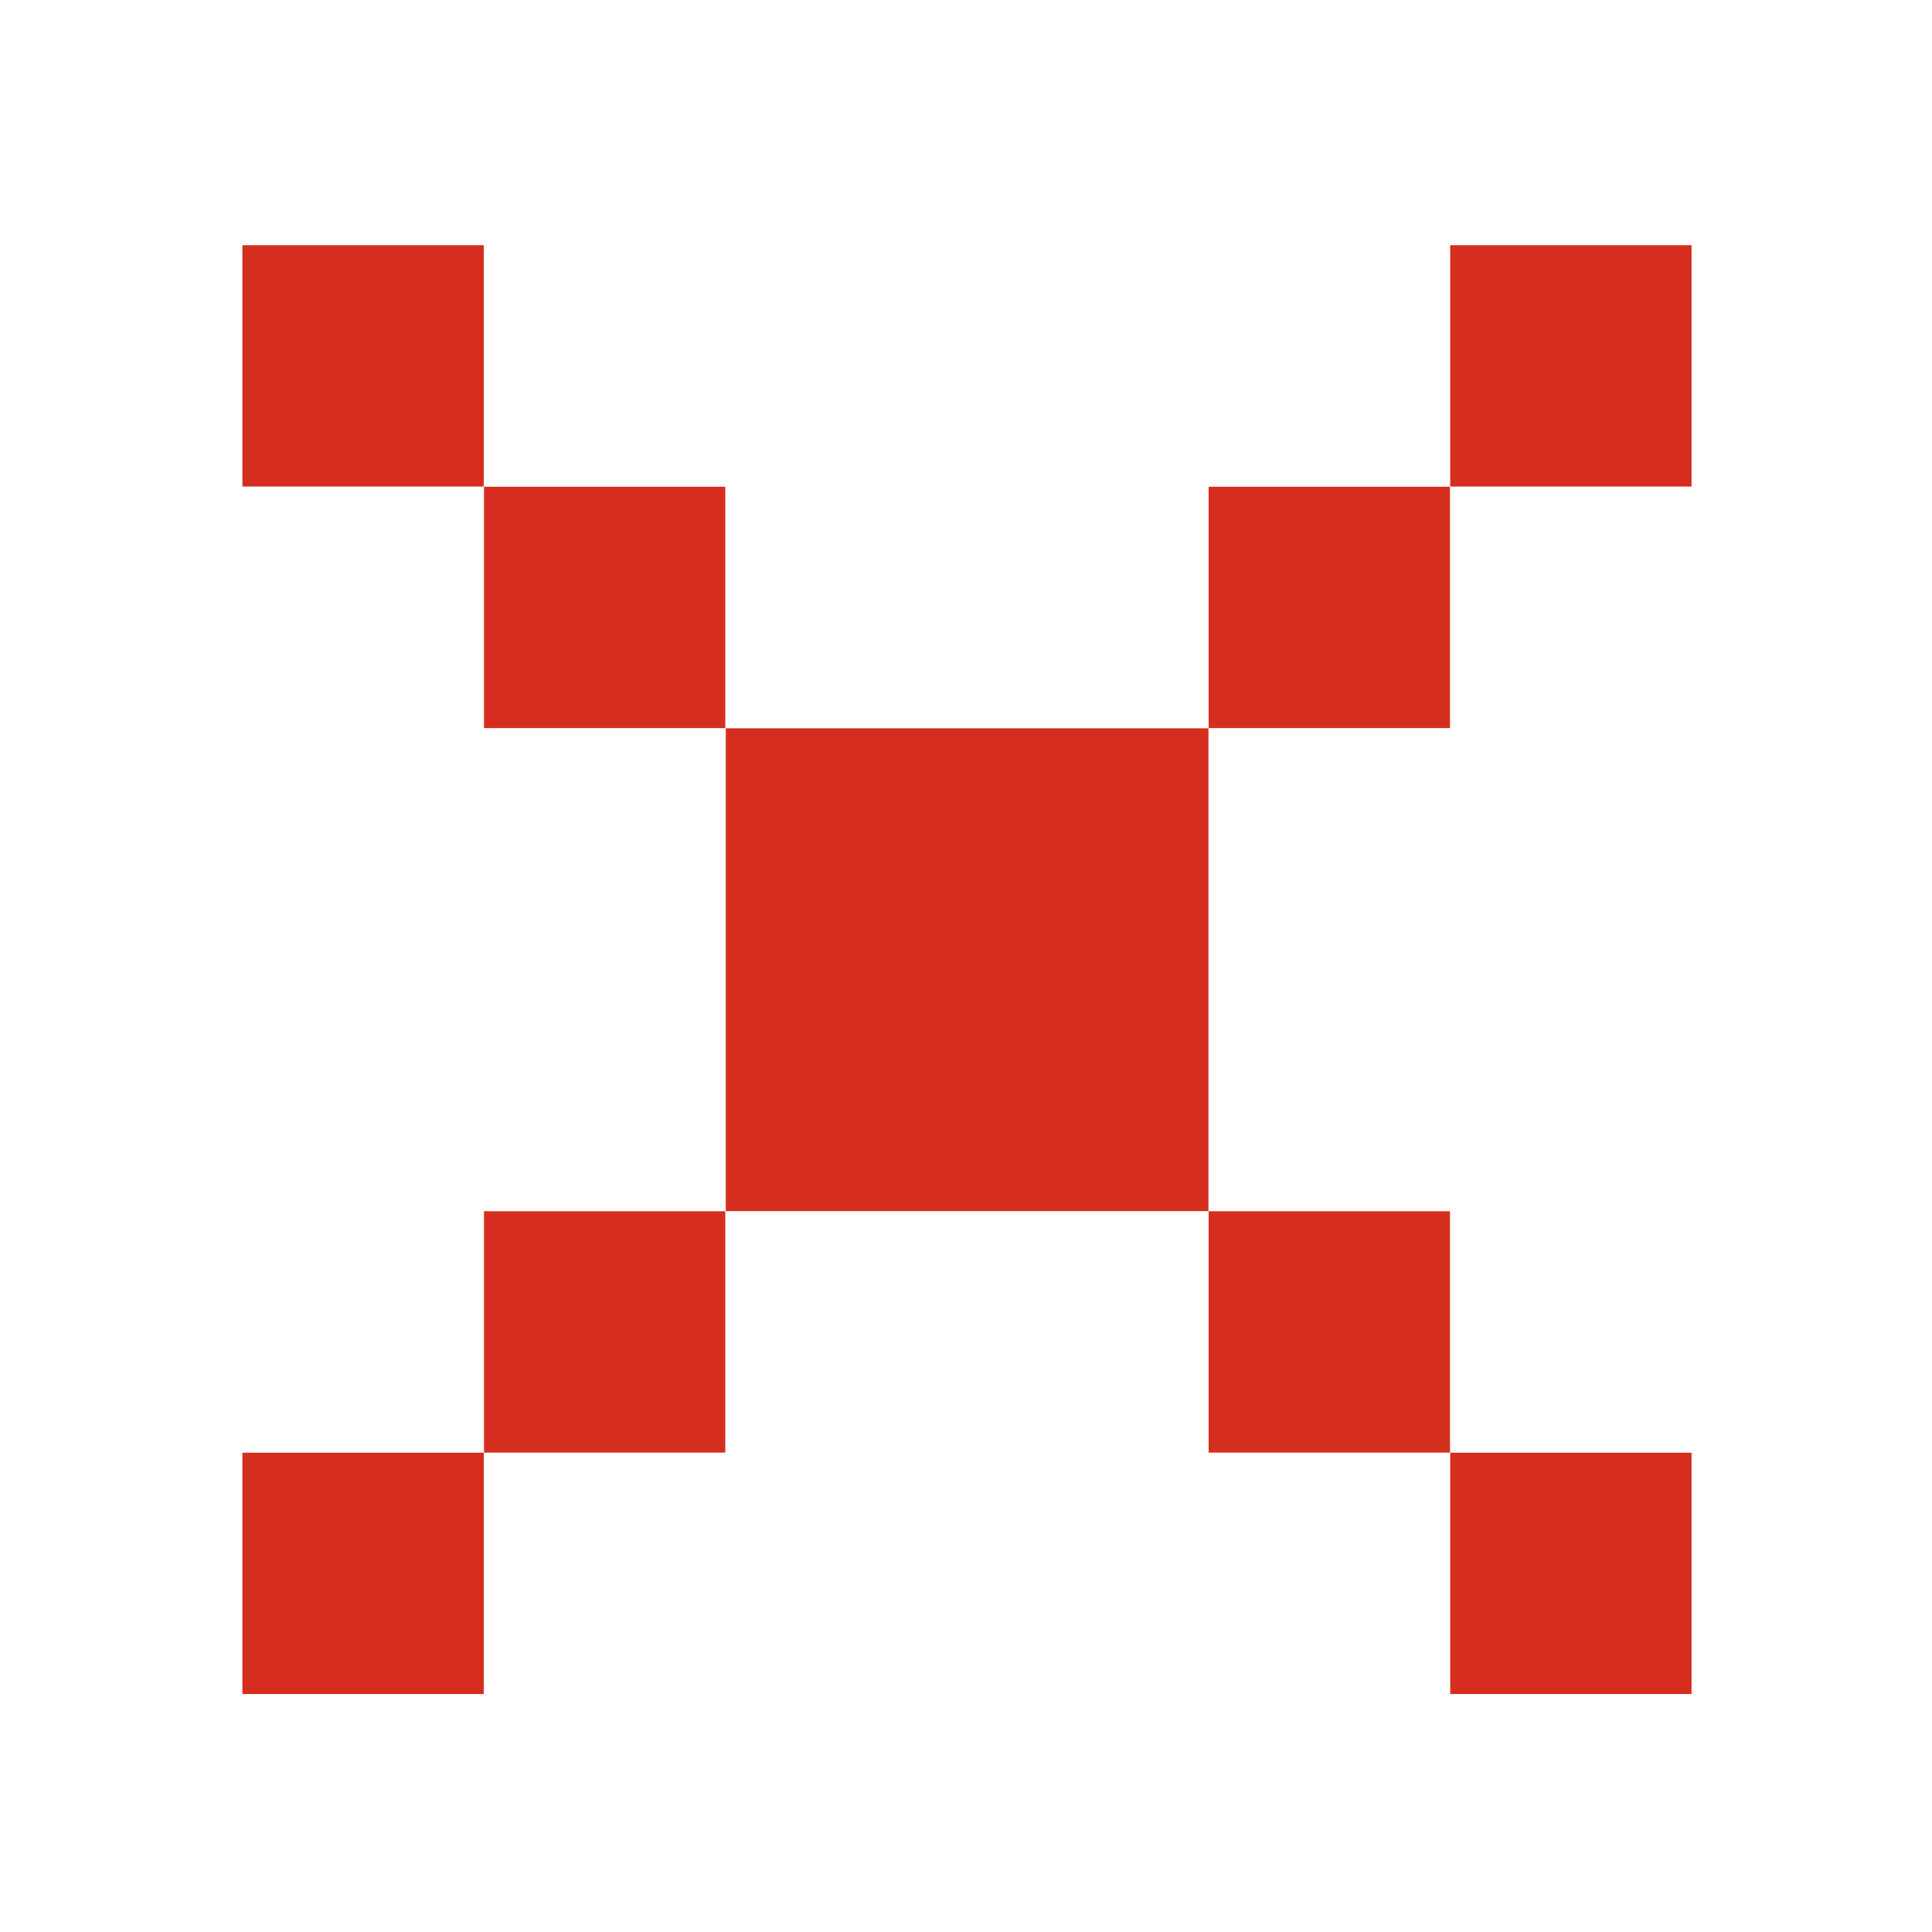 <?xml version="1.0" encoding="UTF-8" standalone="no"?>
<!-- Created with Inkscape (http://www.inkscape.org/) -->

<svg
   width="16.933mm"
   height="16.933mm"
   viewBox="0 0 16.933 16.933"
   version="1.1"
   id="svg1"
   xml:space="preserve"
   xmlns="http://www.w3.org/2000/svg"
   xmlns:svg="http://www.w3.org/2000/svg"><defs
     id="defs1"><clipPath
       clipPathUnits="userSpaceOnUse"
       id="clipPath12-7-3-0-4"><rect
         width="16.14"
         height="16.14"
         fill="#ffffff"
         transform="scale(-1,1)"
         id="rect13-4-8-6-8"
         x="-137.435"
         y="67.744"
         style="stroke-width:1" /></clipPath><clipPath
       clipPathUnits="userSpaceOnUse"
       id="clipPath12-7-3-0-4-1"><rect
         width="16.14"
         height="16.14"
         fill="#ffffff"
         transform="scale(-1,1)"
         id="rect13-4-8-6-8-7"
         x="-137.435"
         y="67.744"
         style="stroke-width:1" /></clipPath></defs><g
     id="layer1"
     transform="translate(-185.474,-124.899)"><g
       id="g342"><g
         id="g341"
         style="fill:#d62e1e;fill-opacity:1;stroke-width:1"
         transform="matrix(1.001,0,0,1,-0.834,19.047)"><path
           id="path330"
           clip-path="url(#clipPath12-7-3-0-4)"
           style="fill:#d62e1e;fill-opacity:1;stroke-width:0.441"
           d="m 129.065,75.81 v 2.036 h 6.107 v -2.036 z"
           transform="matrix(0.346,0,0,-1.039,143.588,188.883)" /><path
           id="path331"
           clip-path="url(#clipPath12-7-3-0-4)"
           style="fill:#d62e1e;fill-opacity:1;stroke-width:0.441"
           d="m 129.065,75.81 v 2.036 h 6.107 v -2.036 z"
           transform="matrix(0.346,0,0,-1.039,145.703,191)" /><path
           id="path332"
           clip-path="url(#clipPath12-7-3-0-4)"
           style="fill:#d62e1e;fill-opacity:1;stroke-width:0.441"
           d="m 129.065,75.81 v 2.036 h 6.107 v -2.036 z"
           transform="matrix(0.346,0,0,-1.039,152.048,191)" /><path
           id="path333"
           clip-path="url(#clipPath12-7-3-0-4)"
           style="fill:#d62e1e;fill-opacity:1;stroke-width:0.441"
           d="m 129.065,75.81 v 2.036 h 6.107 v -2.036 z"
           transform="matrix(0.346,0,0,-1.039,154.163,188.883)" /><path
           id="path334"
           clip-path="url(#clipPath12-7-3-0-4)"
           style="fill:#d62e1e;fill-opacity:1;stroke-width:0.441"
           d="m 122.958,77.846 v -4.073 h 12.215 v 4.073 z"
           transform="matrix(0.346,0,0,-1.039,149.933,193.117)" /><path
           id="path336"
           clip-path="url(#clipPath12-7-3-0-4)"
           style="fill:#d62e1e;fill-opacity:1;stroke-width:0.441"
           d="m 129.065,75.81 v 2.036 h 6.107 v -2.036 z"
           transform="matrix(0.346,0,0,-1.039,145.703,197.35)" /><path
           id="path337"
           clip-path="url(#clipPath12-7-3-0-4)"
           style="fill:#d62e1e;fill-opacity:1;stroke-width:0.441"
           d="m 129.065,75.81 v 2.036 h 6.107 v -2.036 z"
           transform="matrix(0.346,0,0,-1.039,143.588,199.466)" /><path
           id="path338"
           clip-path="url(#clipPath12-7-3-0-4-1)"
           style="fill:#d62e1e;fill-opacity:1;stroke-width:0.441"
           d="m 129.065,75.81 v 2.036 h 6.107 v -2.036 z"
           transform="matrix(0.346,0,0,-1.039,152.048,197.35)" /><path
           id="path339"
           clip-path="url(#clipPath12-7-3-0-4-1)"
           style="fill:#d62e1e;fill-opacity:1;stroke-width:0.441"
           d="m 129.065,75.81 v 2.036 h 6.107 v -2.036 z"
           transform="matrix(0.346,0,0,-1.039,154.163,199.466)" /></g><rect
         style="fill:none;fill-opacity:1;stroke-width:0.265"
         id="rect341"
         width="16.933"
         height="16.933"
         x="185.474"
         y="124.899" /></g></g><style
     type="text/css"
     id="style1">
	.st0{fill:#001E61;}
	.st1{fill:#E1241F;}
	.st2{fill:#EE8B22;}
	.st3{fill:#781134;}
	.st4{fill:#096C7B;}
	.st5{fill:#2D608D;}
	.st6{fill:#D62E1E;}
	.st7{fill:#406642;}
	.st8{fill:#082A59;}
	.st9{fill:#7DC3EA;}
	.st10{fill:#CE2E13;}
	.st11{fill:#FFFFFF;stroke:#FFFFFF;stroke-width:0.25;stroke-linecap:round;stroke-miterlimit:10;}
	.st12{fill:none;stroke:#FFFFFF;stroke-width:4;stroke-linecap:round;stroke-miterlimit:10;}
	.st13{fill:#FFFFFF;}
	.st14{fill:#FFFFFF;stroke:#000000;stroke-miterlimit:10;}
	.st15{fill:none;}
	.st16{fill:none;stroke:#E0040B;stroke-width:0.5;stroke-miterlimit:10;}
	.st17{fill:#FFFFFF;stroke:#E0040B;stroke-width:0.5;stroke-miterlimit:10;}
	.st18{fill:#E0040B;}
	.st19{fill:#001881;}
</style></svg>
